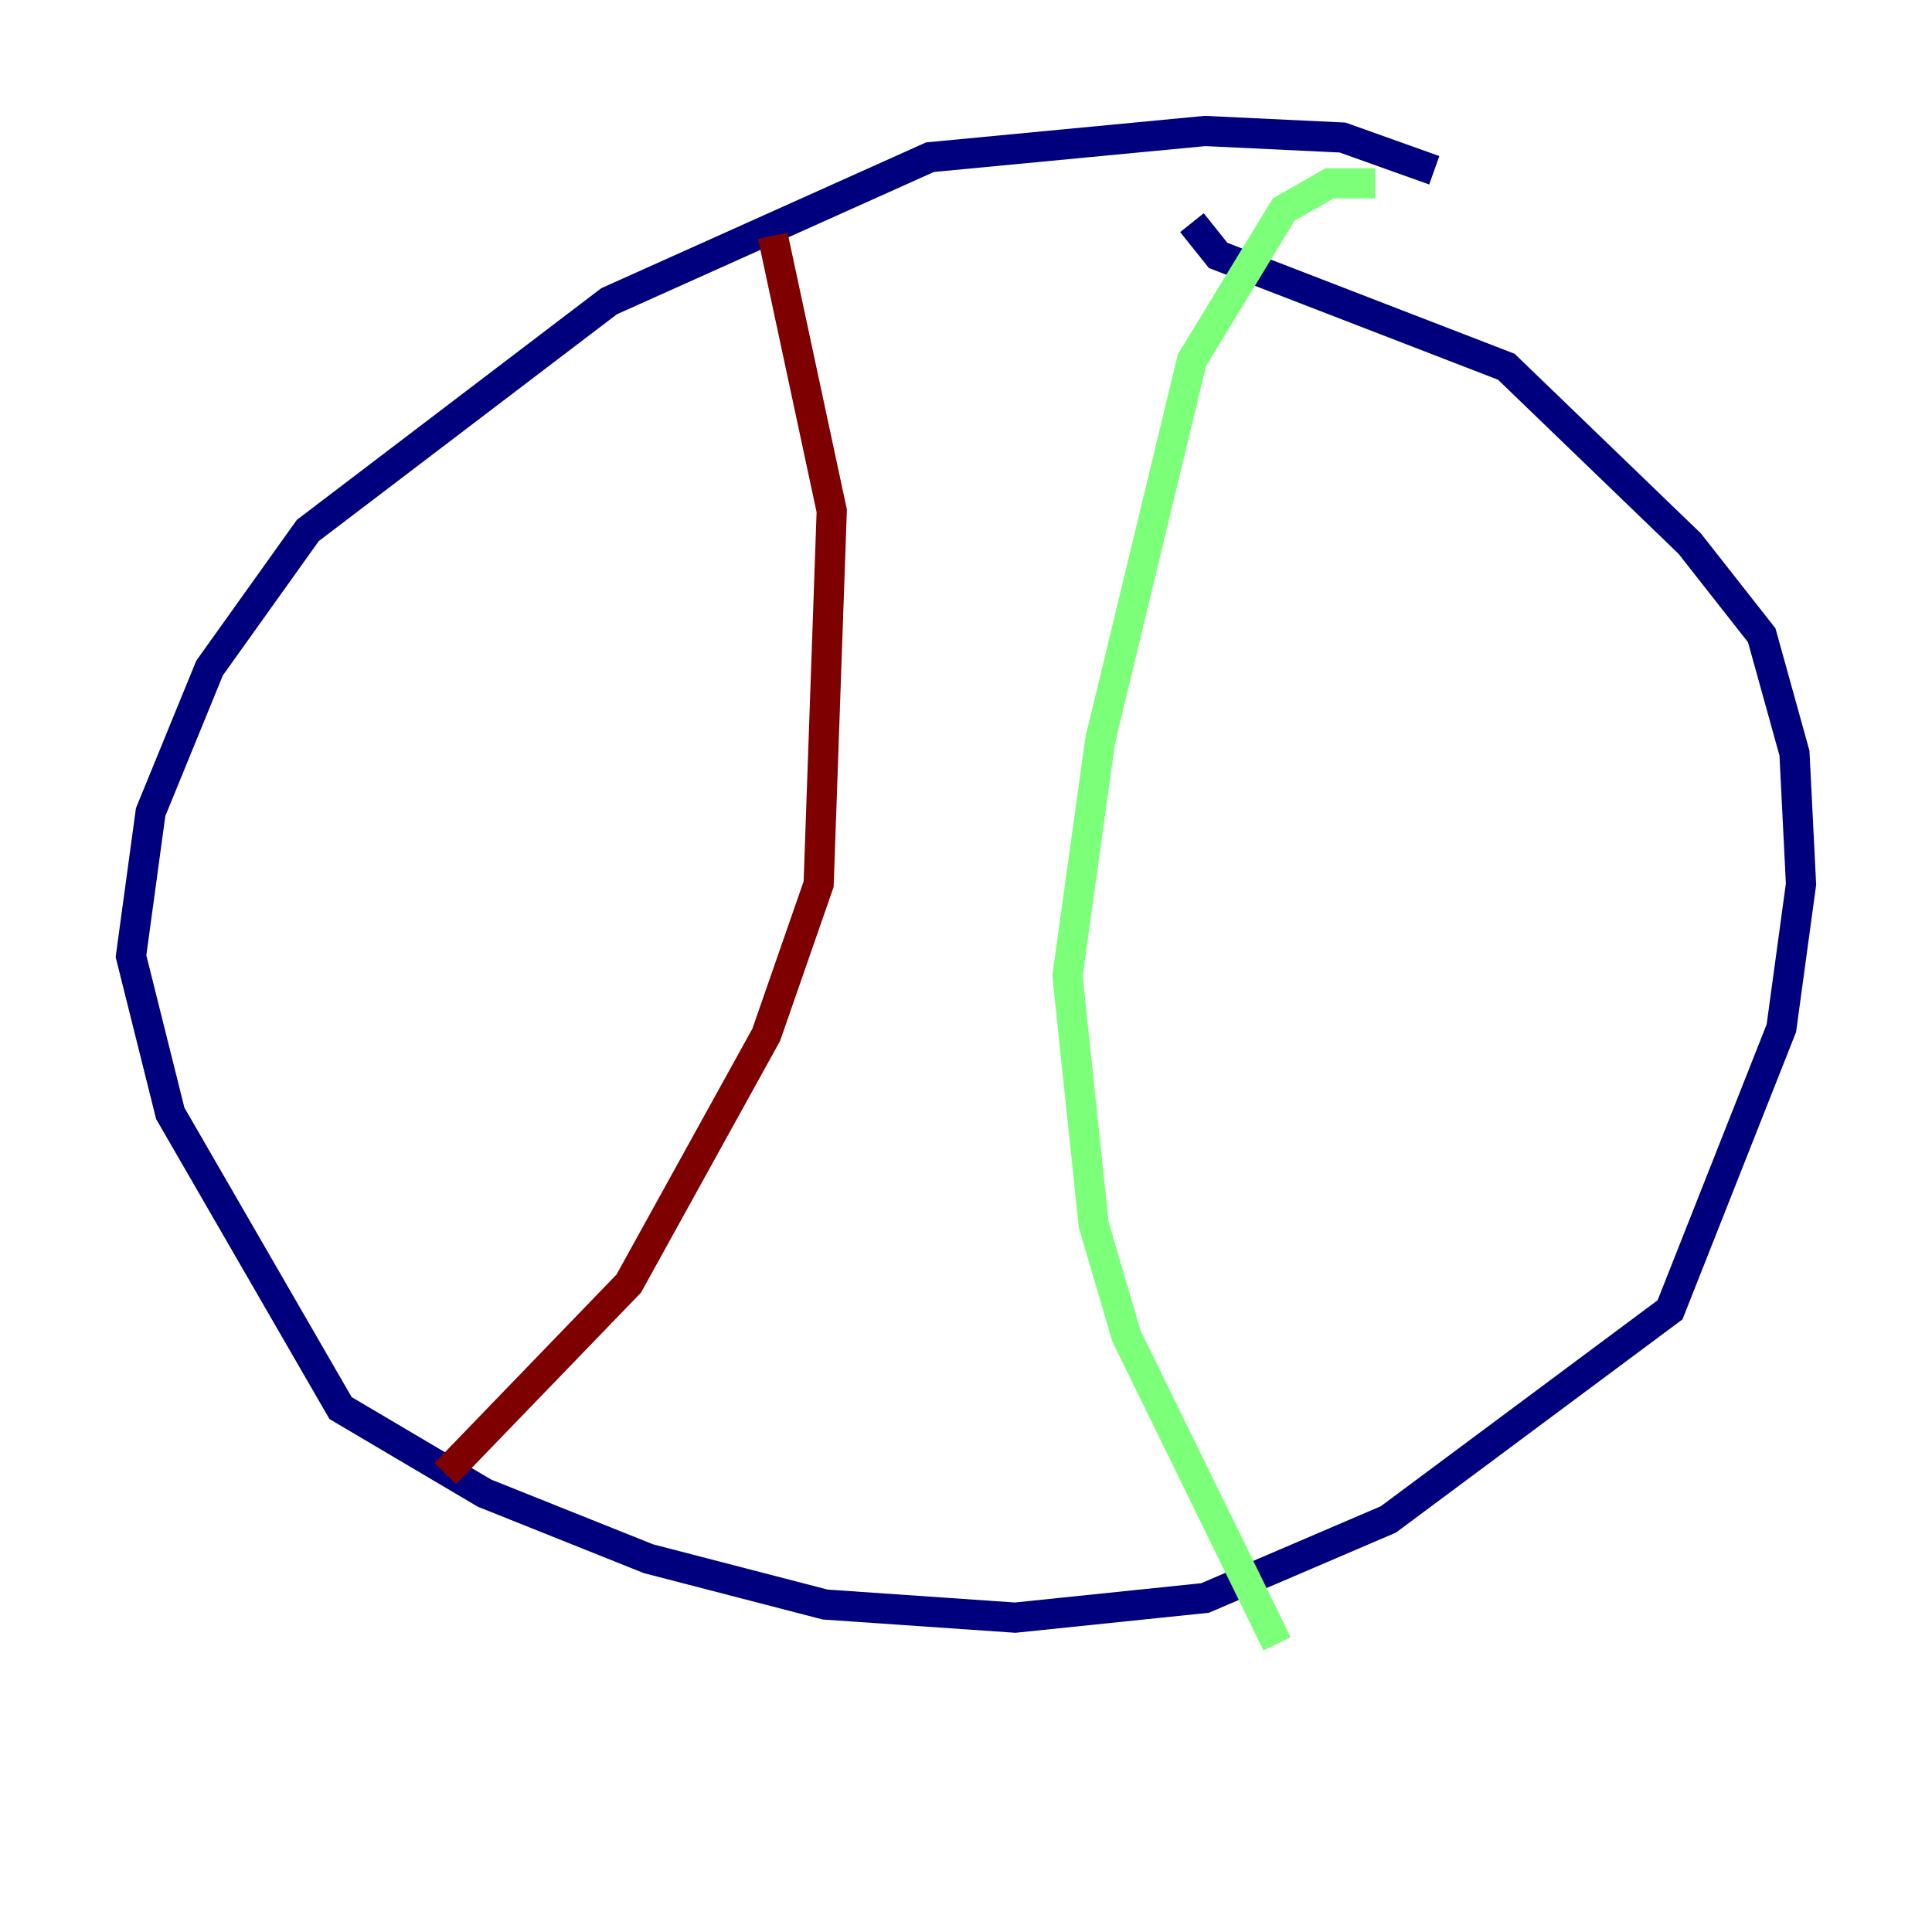 <?xml version="1.0" encoding="utf-8" ?>
<svg baseProfile="tiny" height="128" version="1.2" viewBox="0,0,128,128" width="128" xmlns="http://www.w3.org/2000/svg" xmlns:ev="http://www.w3.org/2001/xml-events" xmlns:xlink="http://www.w3.org/1999/xlink"><defs /><polyline fill="none" points="95.024,11.281 88.949,9.112 79.837,8.678 61.614,10.414 40.352,19.959 20.393,35.146 13.885,44.258 9.98,53.803 8.678,63.349 11.281,73.763 22.563,93.288 32.108,98.929 42.956,103.268 54.671,106.305 67.254,107.173 79.837,105.871 91.986,100.664 110.644,86.78 118.02,68.122 119.322,58.576 118.888,49.898 116.719,42.088 111.946,36.014 99.797,24.298 80.705,16.922 78.969,14.752" stroke="#00007f" stroke-width="2" /><polyline fill="none" points="91.119,12.149 88.081,12.149 85.044,13.885 78.969,23.864 72.895,49.031 70.725,64.651 72.461,81.139 74.63,88.515 84.61,108.909" stroke="#7cff79" stroke-width="2" /><polyline fill="none" points="51.2,15.62 55.105,33.844 54.237,58.576 50.766,68.556 41.654,85.044 29.505,97.627" stroke="#7f0000" stroke-width="2" /></svg>